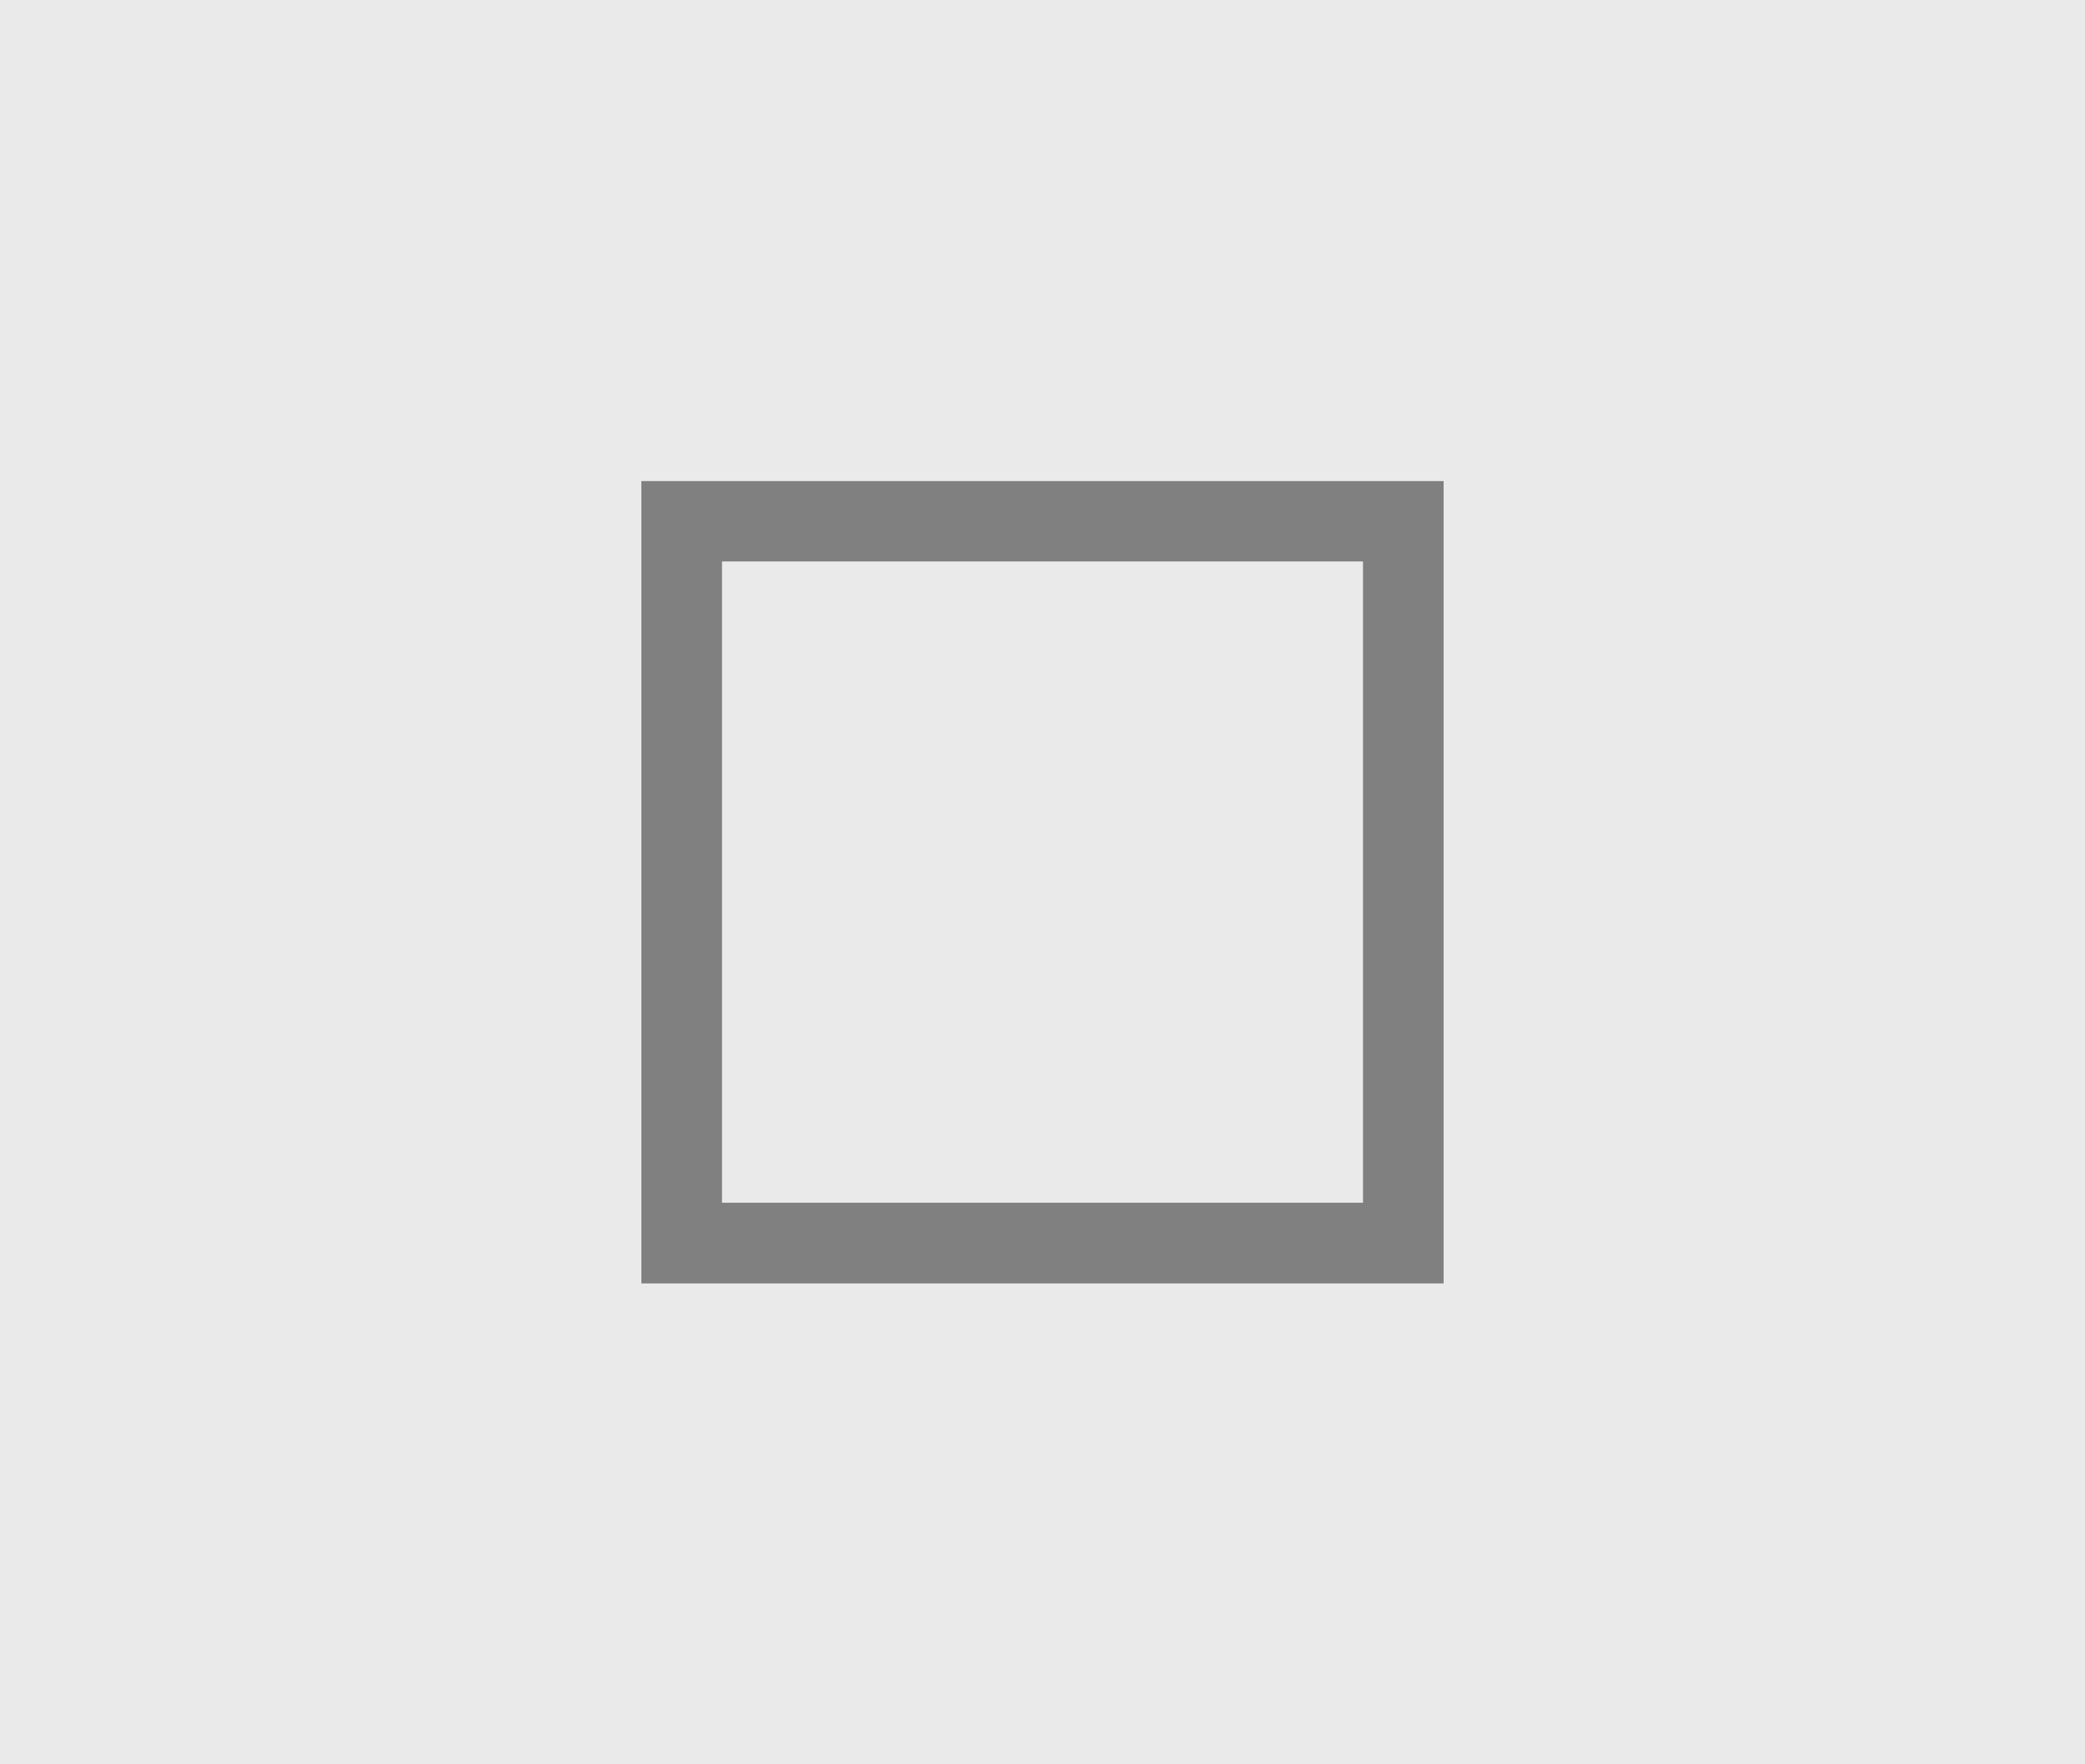 <svg xmlns="http://www.w3.org/2000/svg" width="26" height="22">
    <g id="active-center" style="opacity:1">
      <path d="M0 0h26v22H0z" fill="#e5e5e5" style="opacity:0" />
      <path style="" d="M8 6v10h10V6zm1 1h8v8H9z"  font-weight="400" font-family="sans-serif" overflow="visible" fill="#bbbbbb"/>
    </g>
    <g id="hover-center" style="opacity:1">
      <path d="M0 0h26v22H0z" fill="#e5e5e5" style="opacity:0.5"/>
      <path style="" d="M8 6v10h10V6zm1 1h8v8H9z"  font-weight="400" font-family="sans-serif" overflow="visible" fill="#bbbbbb"/>
    </g>
    <g id="pressed-center" style="opacity:1">
      <path d="M0 0h26v22H0z" fill="#e5e5e5" style="opacity:0.5"/>
      <path style="" d="M8 6v10h10V6zm1 1h8v8H9z"  font-weight="400" font-family="sans-serif" overflow="visible" fill="#bbbbbb"/>
    </g>
    <g id="inactive-center" style="opacity:1">
      <path d="M0 0h26v22H0z" fill="#e5e5e5" style="opacity:0"/>
      <path style="" d="M8 6v10h10V6zm1 1h8v8H9z"  font-weight="400" font-family="sans-serif" overflow="visible" fill="#808080"/>
    </g>
    <g id="deactivated-center" style="opacity:1">
      <path d="M0 0h26v22H0z" fill="#e5e5e5" style="opacity:0"/>
      <path style="" d="M8 6v10h10V6zm1 1h8v8H9z"  font-weight="400" font-family="sans-serif" overflow="visible" fill="#808080"/>
    </g>
</svg>
